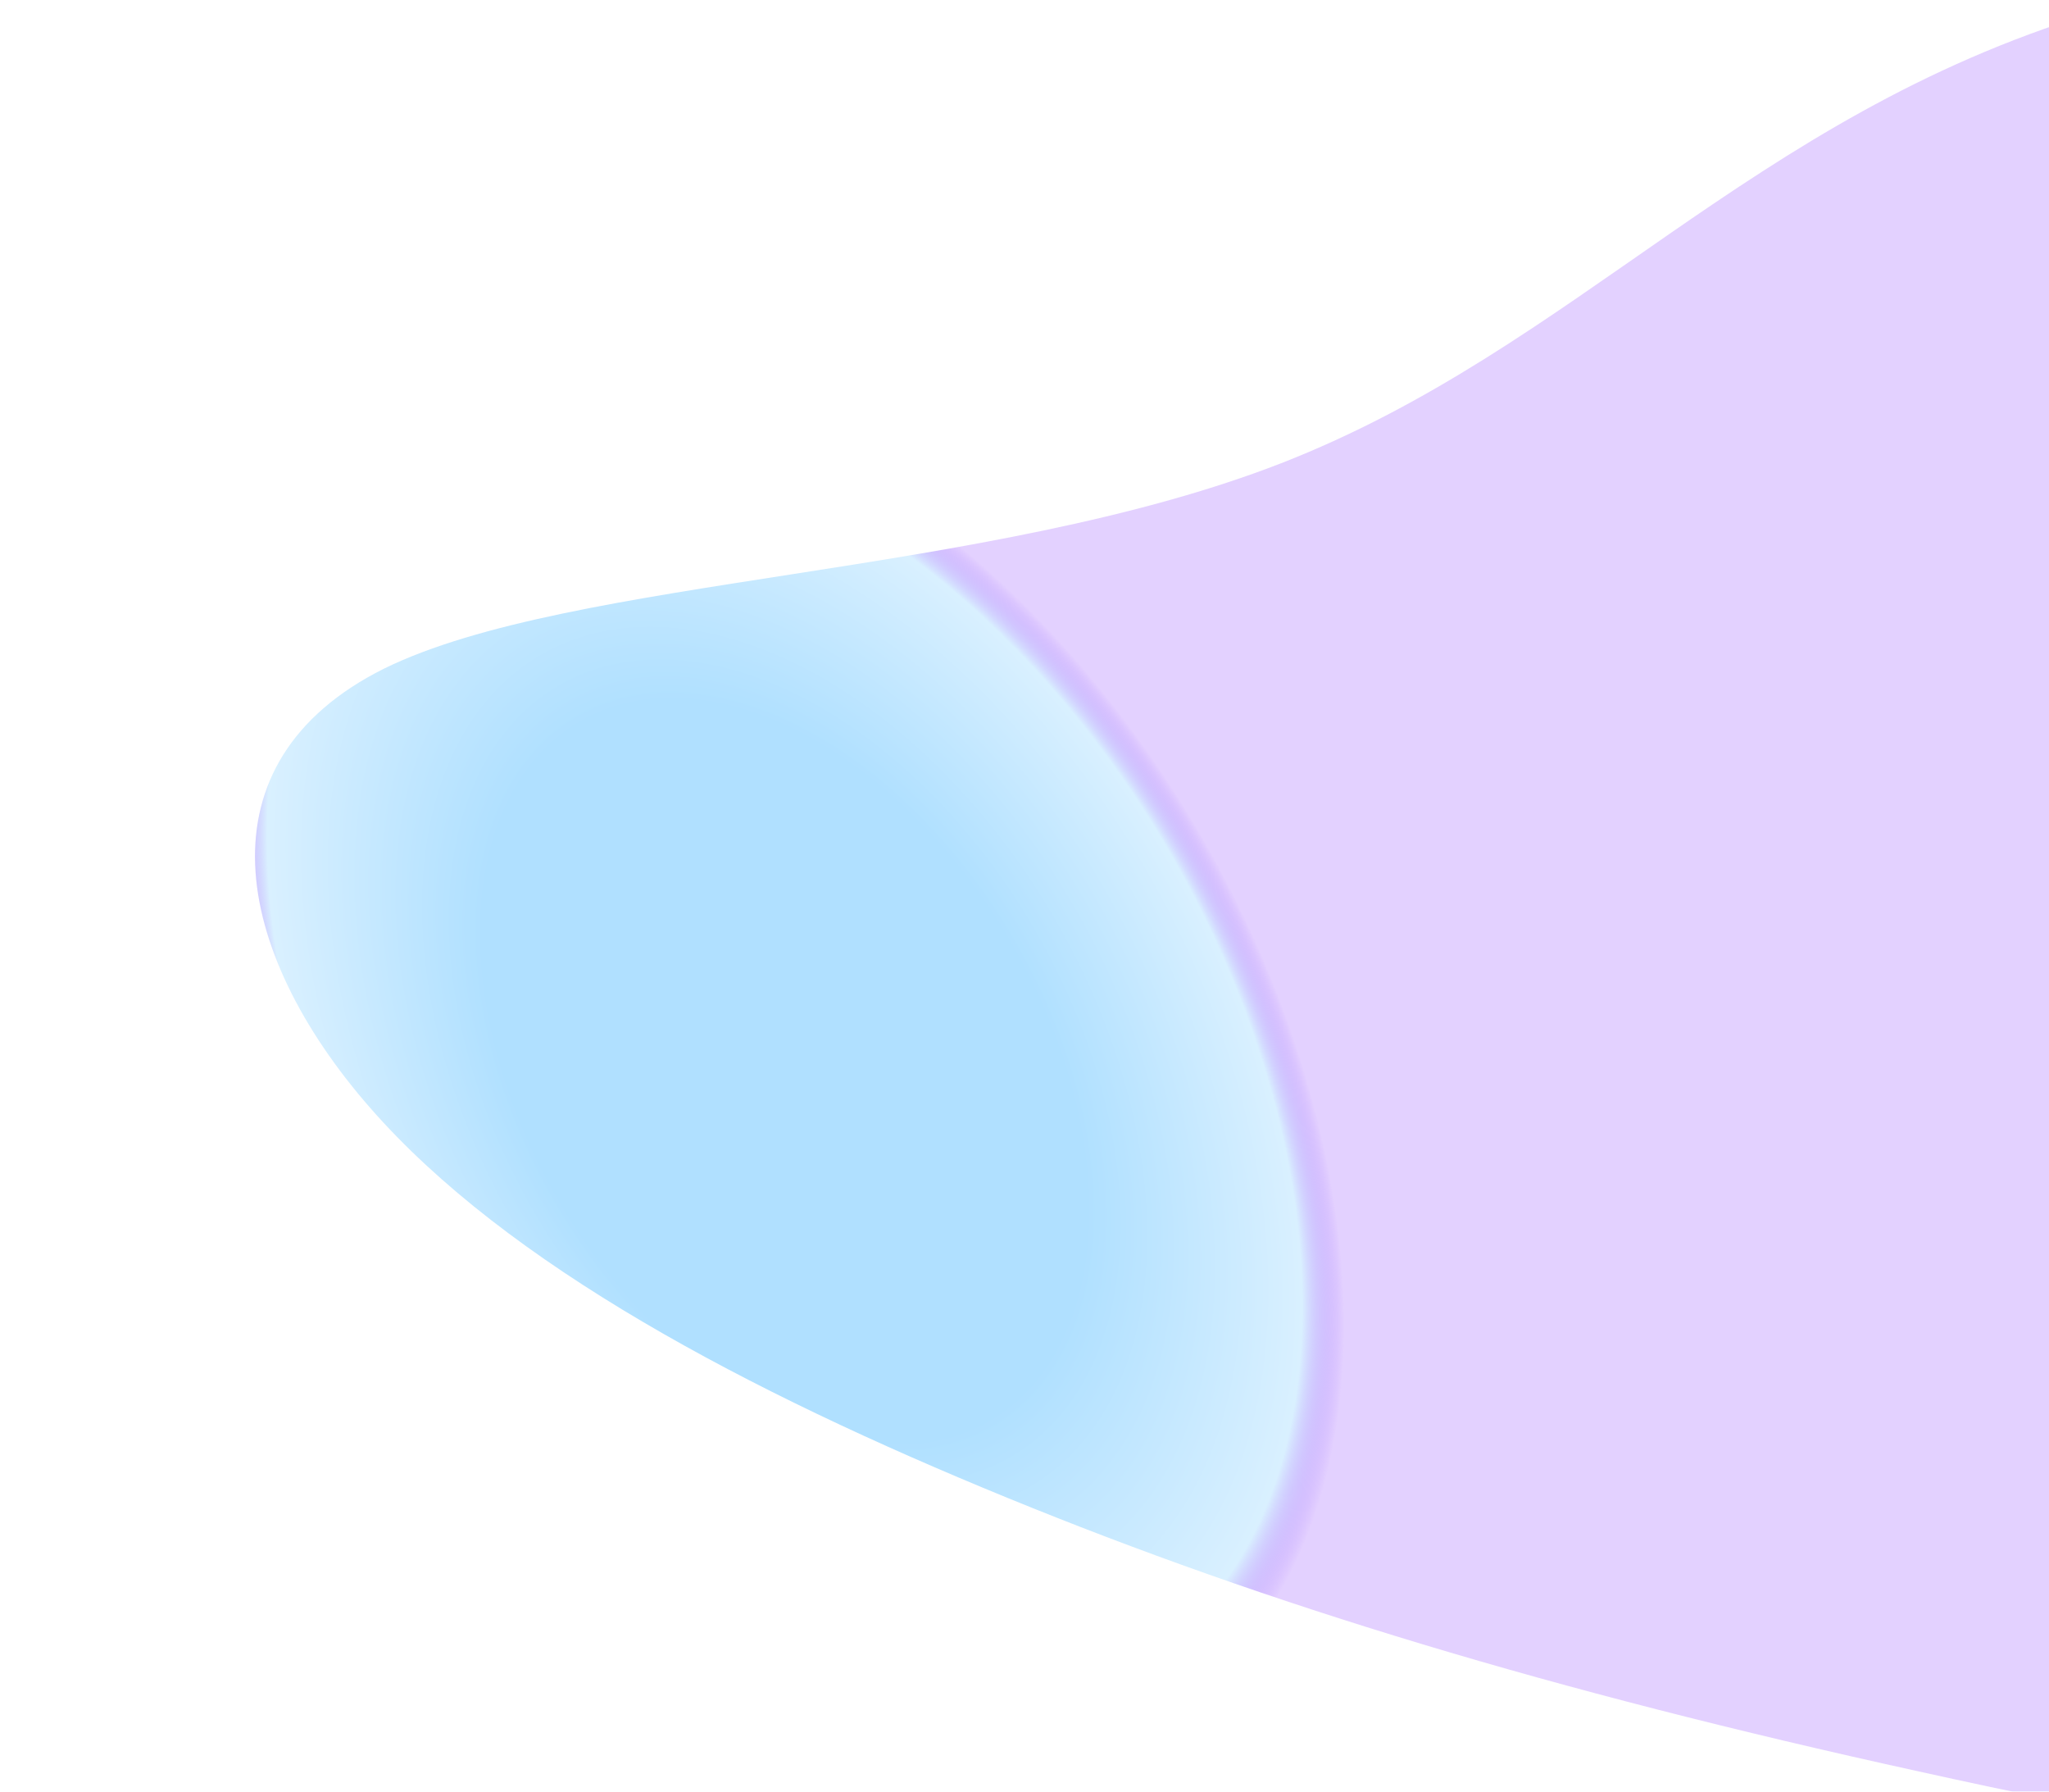 <svg width="938" height="820" viewBox="0 0 938 820" fill="none" xmlns="http://www.w3.org/2000/svg">
<g filter="url(#filter0_f_84_910)">
<path d="M1358.77 45.673C1372.33 124.693 1168.19 273.697 1083.78 358.151C998.123 442.543 1033.45 462.446 1117.01 544.338C1200.54 626.876 1333.52 772.111 1295.68 827.182C1256.59 882.191 1047.86 848.39 878.157 810.724C709.668 773.767 580.137 734.236 461.089 685.521C342.04 636.807 232.225 578.844 169.448 507.061C106.672 435.278 89.718 348.965 175.797 306.031C261.844 263.742 452.206 264.248 586.347 212.075C721.769 159.32 800.97 53.887 957.437 6.074C1112.69 -42.447 1345.21 -33.348 1358.77 45.673Z" fill="url(#paint0_angular_84_910)"/>
</g>
<defs>
<filter id="filter0_f_84_910" x="0.731" y="-139.709" width="1474.68" height="1111.79" filterUnits="userSpaceOnUse" color-interpolation-filters="sRGB">
<feFlood flood-opacity="0" result="BackgroundImageFix"/>
<feBlend mode="normal" in="SourceGraphic" in2="BackgroundImageFix" result="shape"/>
<feGaussianBlur stdDeviation="58" result="effect1_foregroundBlur_84_910"/>
</filter>
<radialGradient id="paint0_angular_84_910" cx="0" cy="0" r="1" gradientUnits="userSpaceOnUse" gradientTransform="translate(358.994 489.606) rotate(149.441) scale(260.964 404.91)">
<stop offset="0.453" stop-color="#B0E0FF"/>
<stop offset="0.776" stop-color="#D9F0FF"/>
<stop offset="0.839" stop-color="#944DFF" stop-opacity="0.26"/>
</radialGradient>
</defs>
</svg>
